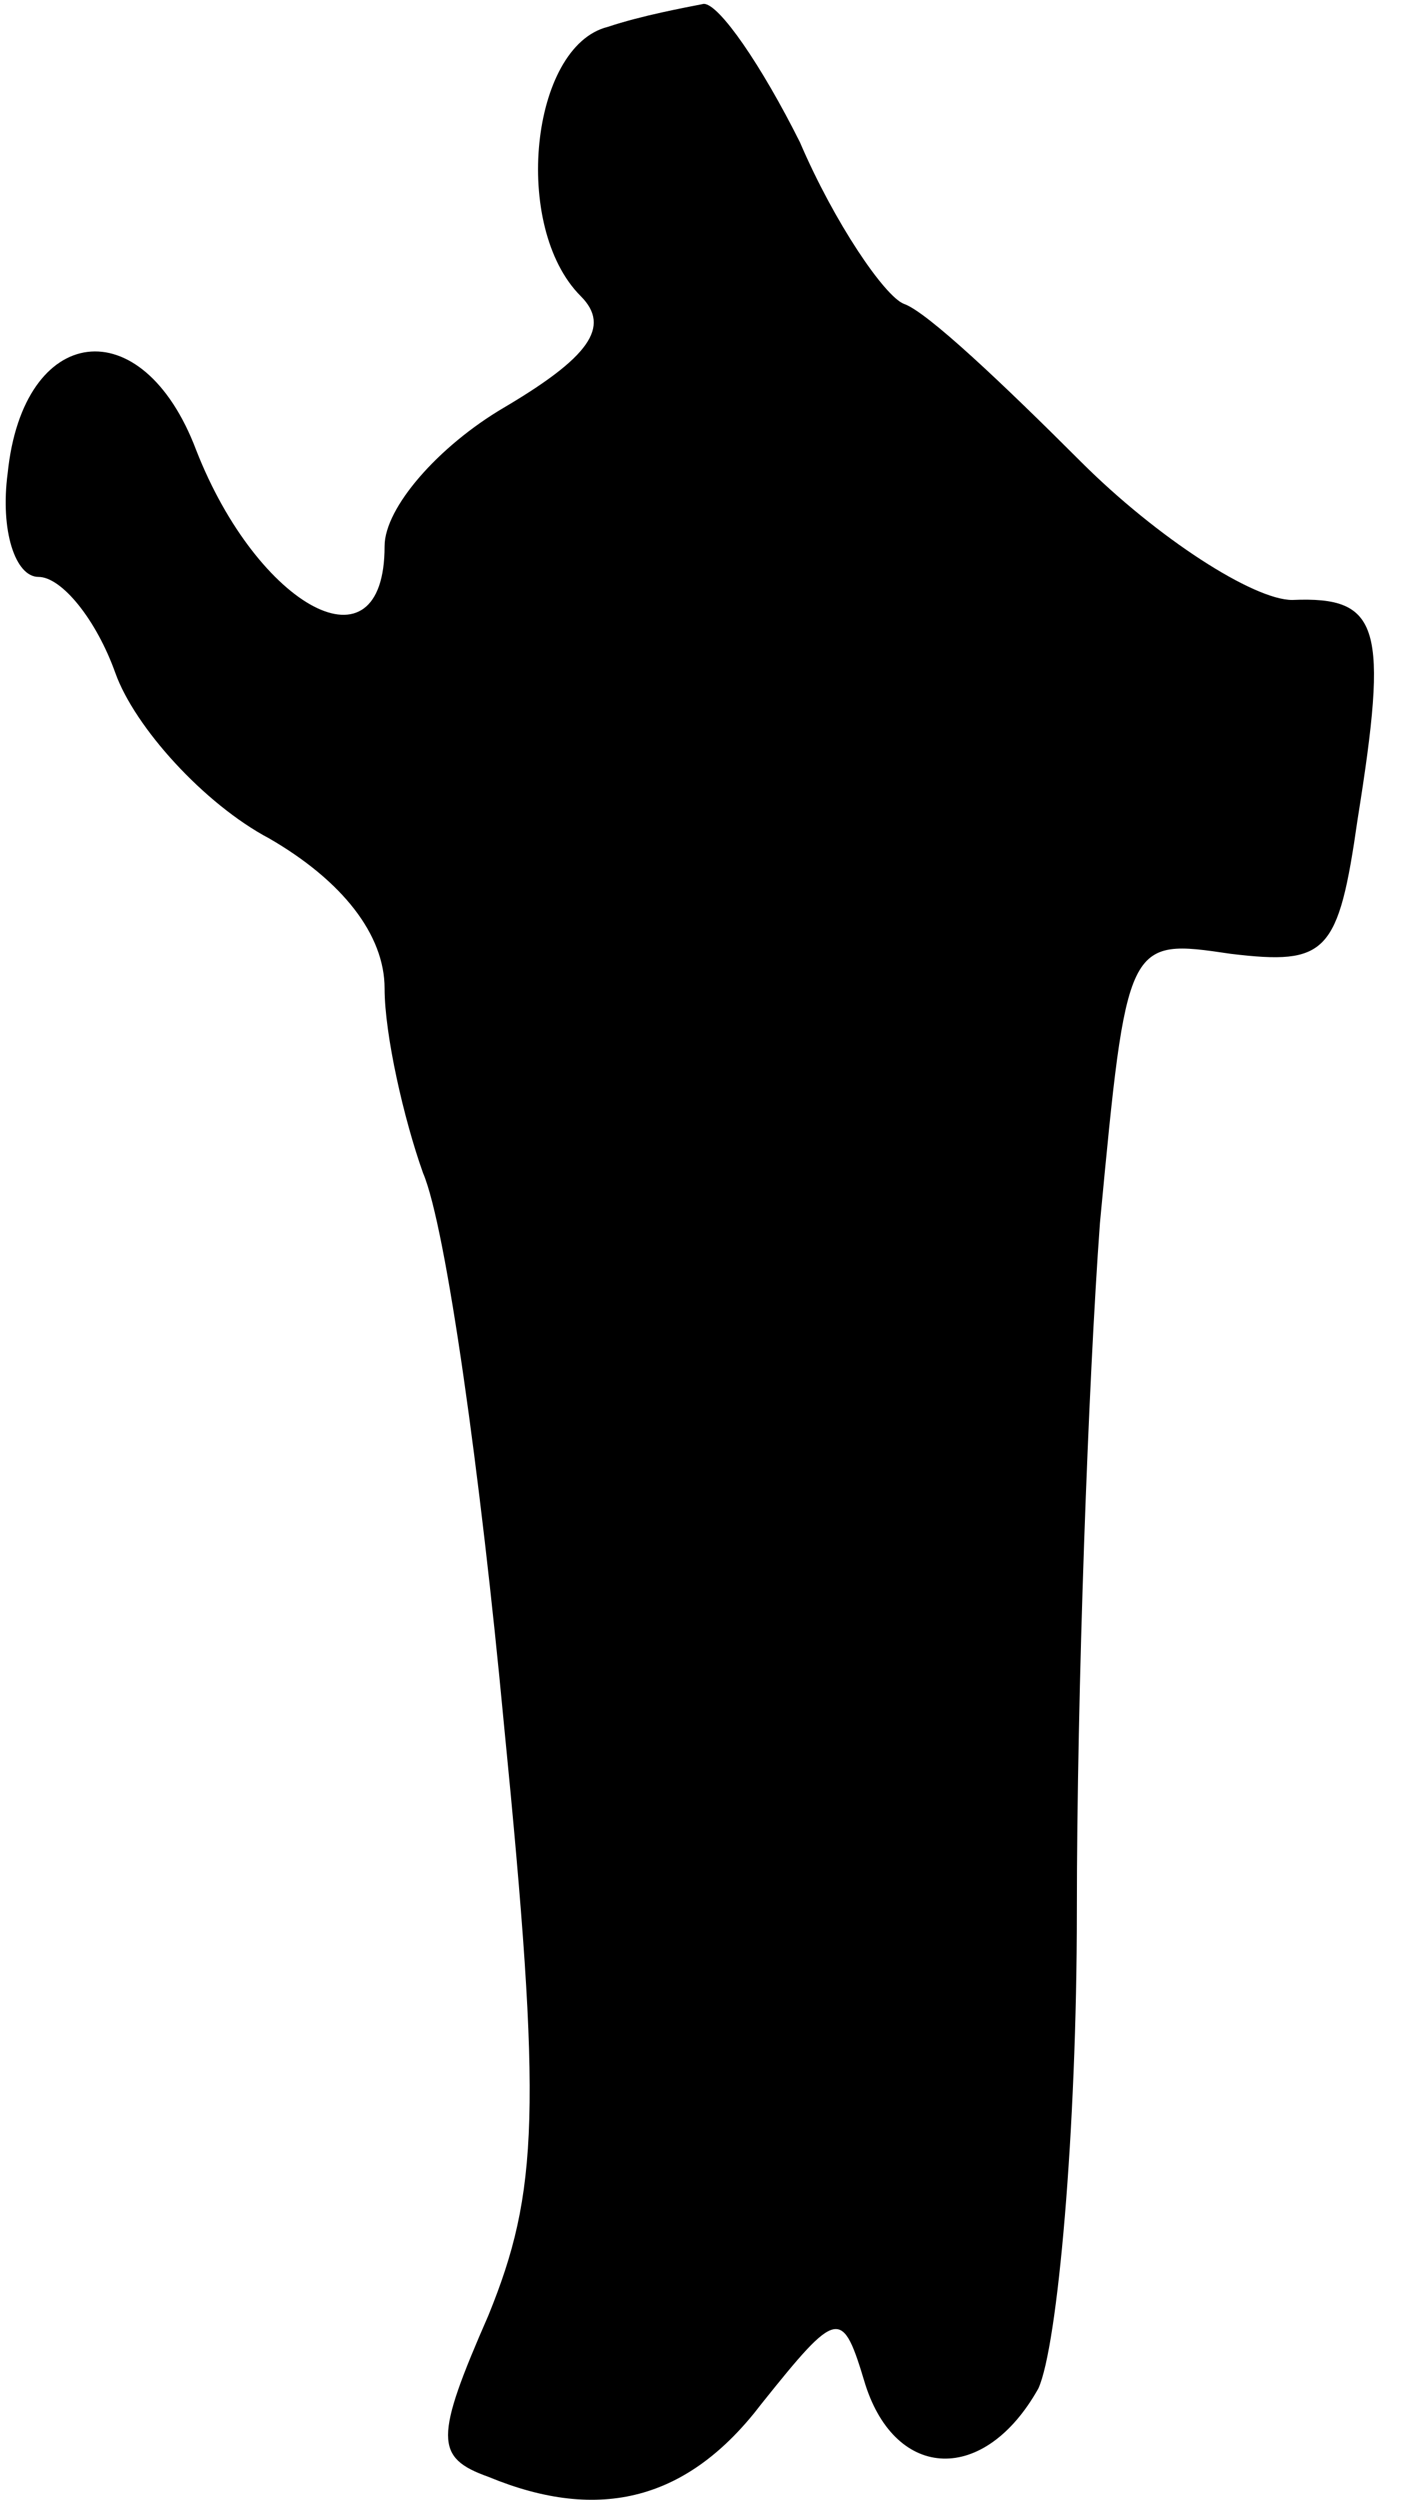 <?xml version="1.0" standalone="no"?>
<!DOCTYPE svg PUBLIC "-//W3C//DTD SVG 20010904//EN"
 "http://www.w3.org/TR/2001/REC-SVG-20010904/DTD/svg10.dtd">
<svg version="1.0" xmlns="http://www.w3.org/2000/svg"
 width="37pt" height="65pt" viewBox="0 0 37 65"
 preserveAspectRatio="xMidYMid meet">
<g transform="translate(0,65) scale(0.1,-0.1)"
fill="#000000" stroke="none">
<path fill="#000000" stroke="none" d="M158 643 c-20 -5 -25 -52 -7 -70 8 -8
2 -16 -20 -29 -17 -10 -31 -26 -31 -36 0 -34 -33 -16 -49 25 -14 37 -45 33
-49 -6 -2 -15 2 -27 8 -27 6 0 15 -11 20 -25 5 -14 23 -34 40 -43 19 -11 30
-25 30 -39 0 -12 5 -34 10 -48 6 -14 15 -79 21 -143 10 -101 9 -122 -4 -154
-14 -32 -14 -37 0 -42 29 -12 52 -6 71 19 20 25 21 25 27 5 8 -25 31 -26 45
-1 5 11 10 67 10 124 0 57 3 138 6 179 7 74 7 74 34 70 25 -3 28 0 33 35 8 50
6 58 -17 57 -10 0 -35 16 -55 36 -20 20 -40 39 -46 41 -5 2 -18 21 -27 42 -10
20 -21 36 -25 36 -5 -1 -16 -3 -25 -6z"/>
</g>
</svg>
